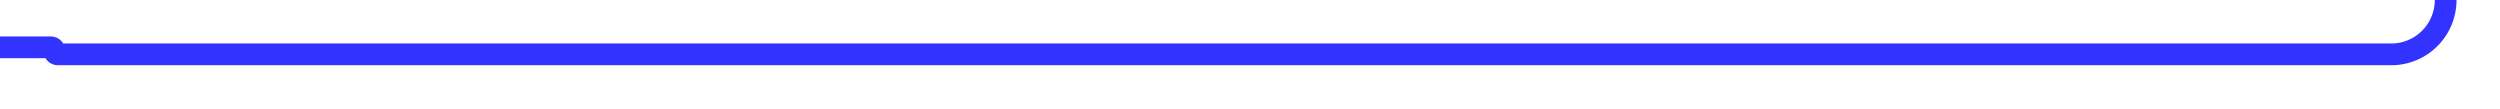 ﻿<?xml version="1.0" encoding="utf-8"?>
<svg version="1.1" xmlns:xlink="http://www.w3.org/1999/xlink" width="230px" height="10px" preserveAspectRatio="xMinYMid meet" viewBox="205 780.646  230 8" xmlns="http://www.w3.org/2000/svg">
  <path d="M 158 784  L 209.677 784  A 0.323 0.323 0 0 1 210 784.323 A 0.323 0.323 0 0 0 210.323 784.646 L 425 784.646  A 5 5 0 0 0 430 779.646 L 430 757  A 5 5 0 0 1 435 752 L 440 752  " stroke-width="2" stroke="#3333ff" fill="none" />
  <path d="M 434.893 747.707  L 439.186 752  L 434.893 756.293  L 436.307 757.707  L 441.307 752.707  L 442.014 752  L 441.307 751.293  L 436.307 746.293  L 434.893 747.707  Z " fill-rule="nonzero" fill="#3333ff" stroke="none" />
</svg>